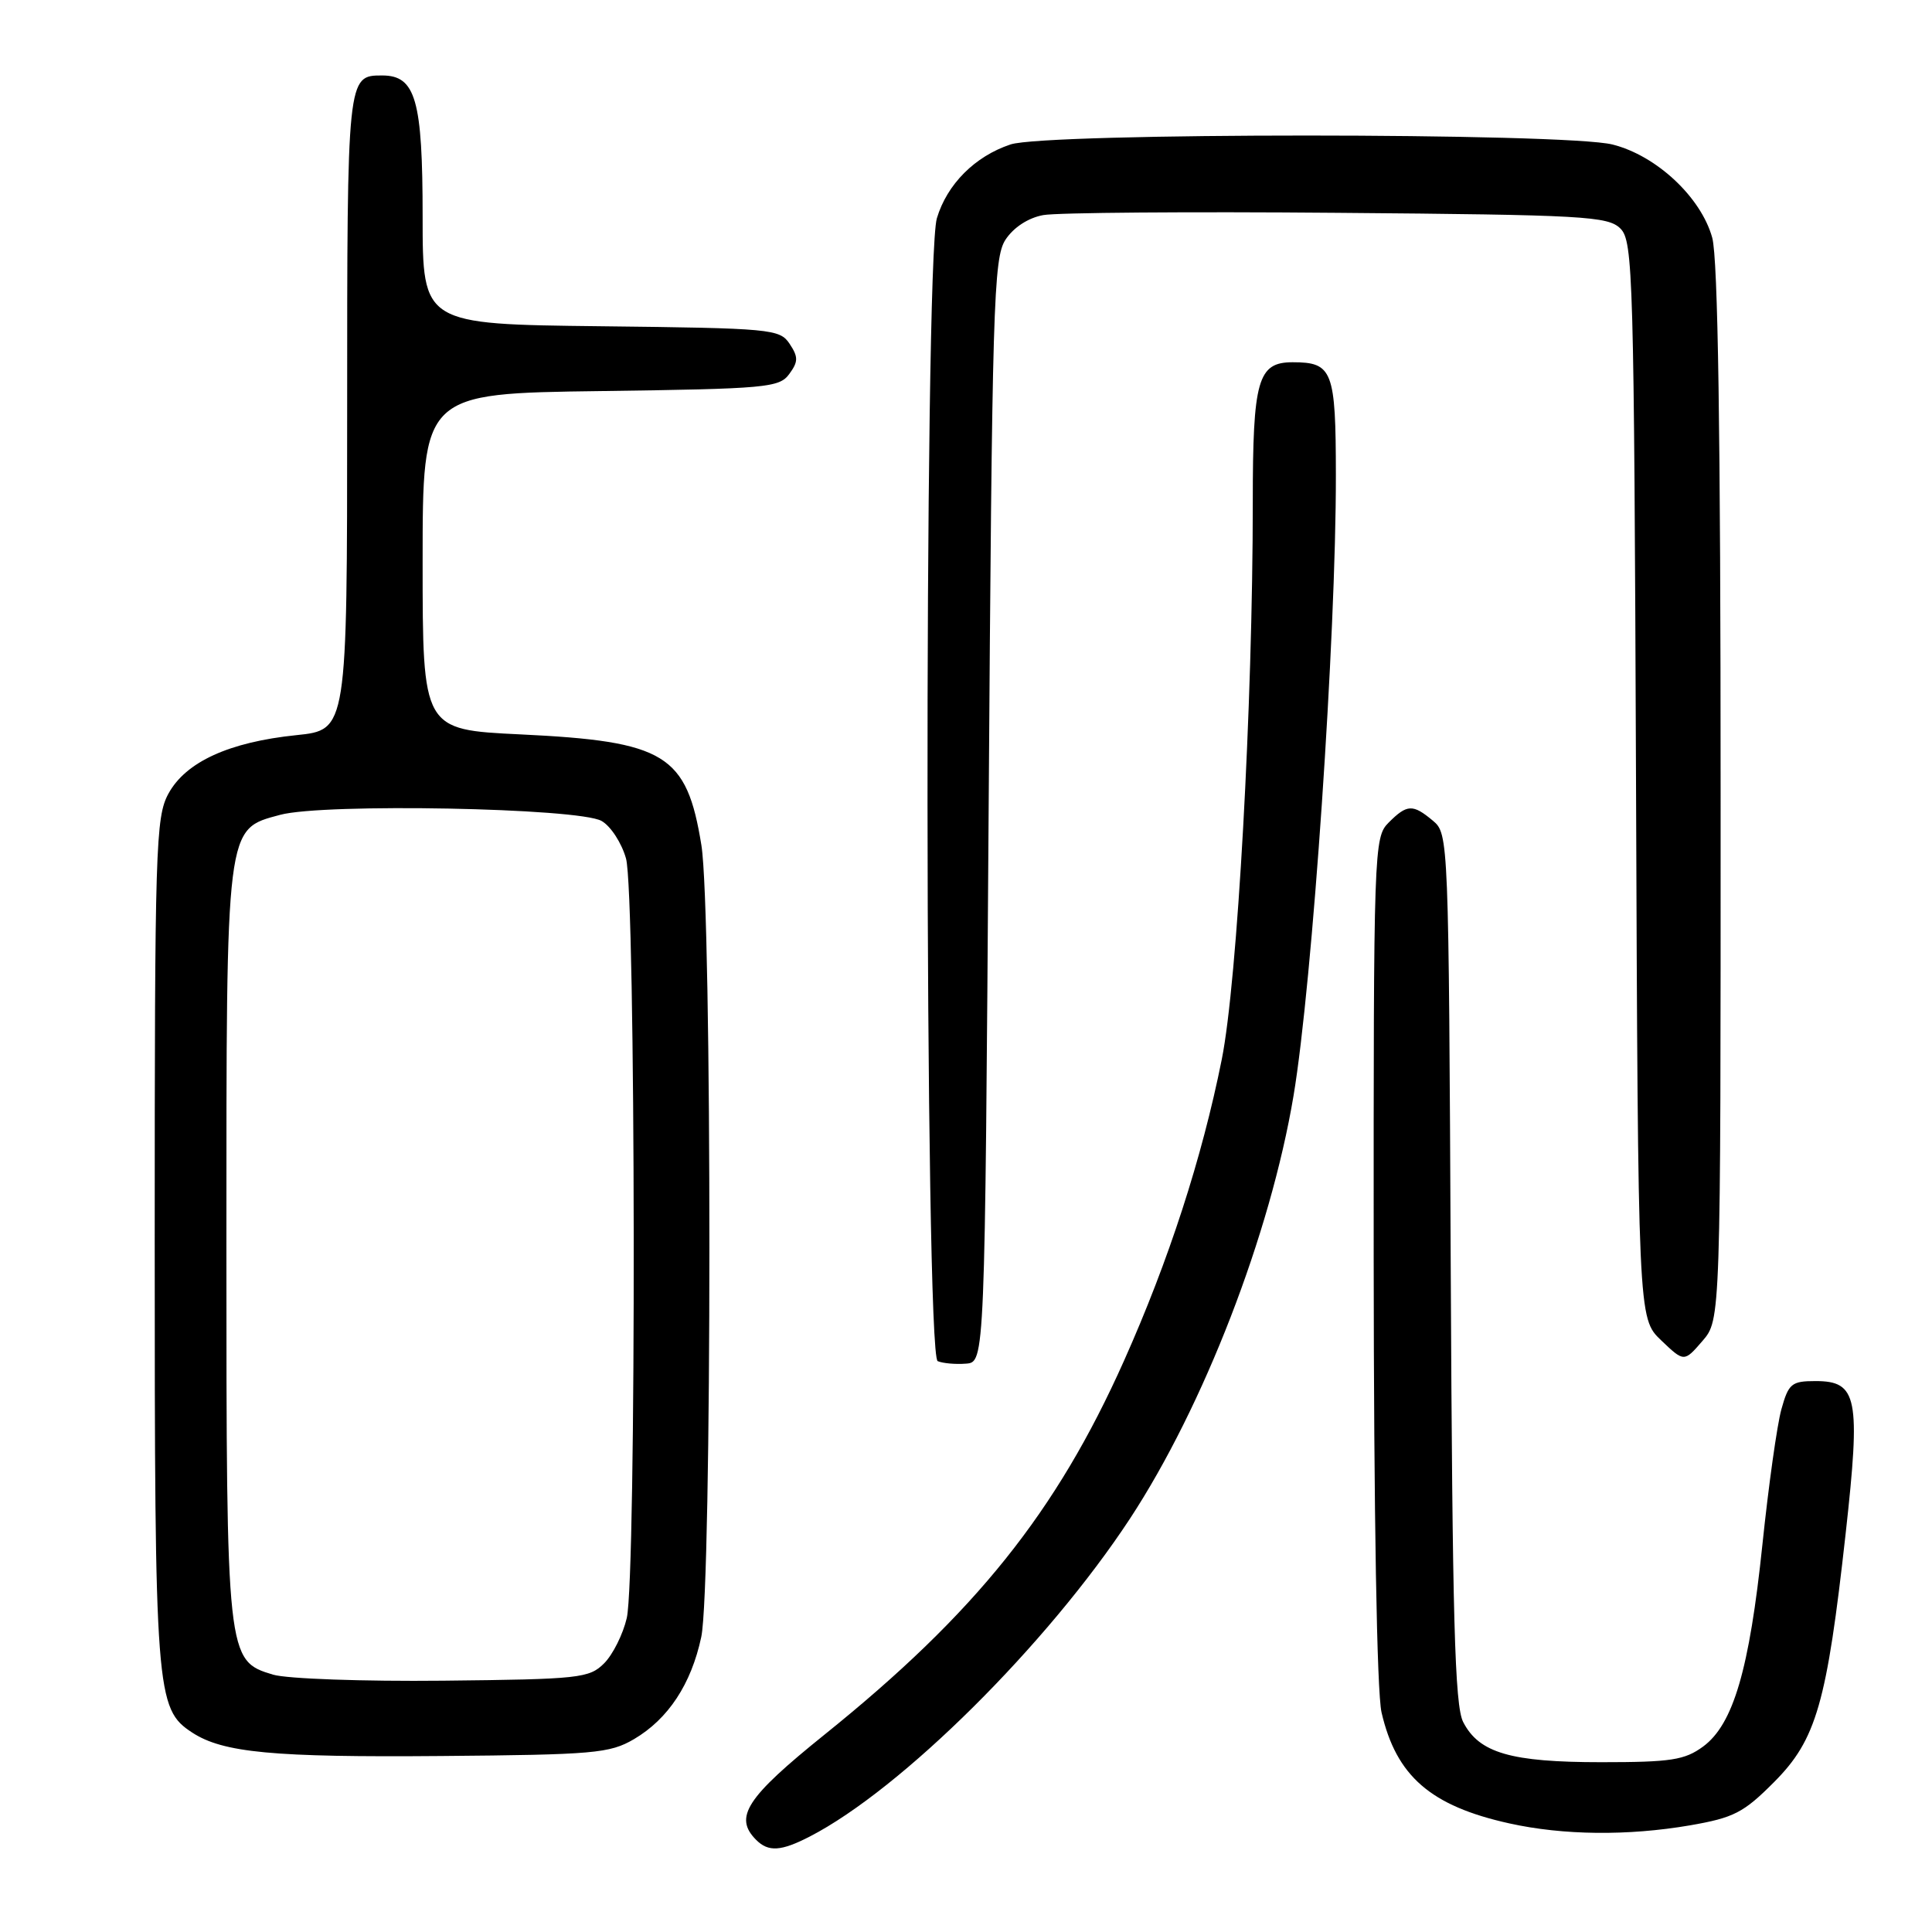 <?xml version="1.0" encoding="UTF-8" standalone="no"?>
<!DOCTYPE svg PUBLIC "-//W3C//DTD SVG 1.1//EN" "http://www.w3.org/Graphics/SVG/1.1/DTD/svg11.dtd" >
<svg xmlns="http://www.w3.org/2000/svg" xmlns:xlink="http://www.w3.org/1999/xlink" version="1.1" viewBox="0 0 256 256">
 <g >
 <path fill="currentColor"
d=" M 107.30 243.35 C 119.43 237.10 138.77 217.90 149.72 201.24 C 159.49 186.35 168.33 163.51 171.40 145.19 C 173.90 130.29 177.04 84.28 177.01 62.95 C 177.00 49.09 176.58 48.00 171.28 48.00 C 166.66 48.00 166.00 50.34 166.00 66.53 C 166.00 93.44 163.96 130.08 161.89 140.38 C 159.27 153.46 154.85 167.08 148.94 180.30 C 139.98 200.37 129.25 213.76 109.25 229.85 C 98.88 238.20 97.19 240.79 100.20 243.80 C 101.82 245.42 103.50 245.31 107.30 243.35 Z  M 223.92 241.87 C 229.75 240.86 231.03 240.20 235.09 236.12 C 240.68 230.50 242.06 225.69 244.56 203.19 C 246.56 185.16 246.13 183.00 240.56 183.00 C 237.39 183.00 236.99 183.33 236.04 186.75 C 235.47 188.81 234.34 196.87 233.53 204.65 C 231.80 221.23 229.67 228.47 225.68 231.42 C 223.23 233.22 221.42 233.50 212.18 233.50 C 200.18 233.50 195.99 232.28 193.88 228.18 C 192.76 226.01 192.45 214.52 192.23 168.00 C 191.96 111.05 191.94 110.48 189.87 108.75 C 187.20 106.52 186.45 106.55 184.00 109.00 C 182.05 110.95 182.00 112.32 182.02 166.75 C 182.04 200.79 182.44 224.21 183.06 226.90 C 185.01 235.34 189.56 239.30 200.00 241.61 C 207.13 243.19 215.69 243.28 223.92 241.87 Z  M 84.00 230.45 C 88.54 227.78 91.59 223.16 92.92 216.91 C 94.35 210.25 94.36 120.85 92.94 112.00 C 90.99 99.95 88.19 98.23 68.95 97.31 C 56.00 96.69 56.00 96.69 56.00 74.41 C 56.00 52.13 56.00 52.13 79.58 51.82 C 101.56 51.52 103.26 51.37 104.58 49.56 C 105.78 47.92 105.79 47.31 104.63 45.56 C 103.32 43.59 102.23 43.49 79.63 43.23 C 56.00 42.96 56.00 42.96 56.00 28.70 C 56.00 13.22 55.08 10.00 50.64 10.00 C 46.00 10.00 46.00 9.99 46.00 54.56 C 46.00 96.72 46.00 96.72 39.28 97.41 C 30.36 98.33 24.62 100.95 22.32 105.16 C 20.62 108.28 20.50 112.22 20.50 164.50 C 20.50 224.42 20.65 226.42 25.46 229.57 C 29.55 232.24 36.15 232.87 58.50 232.68 C 78.70 232.51 80.79 232.33 84.00 230.45 Z  M 131.00 107.45 C 131.46 40.20 131.64 34.20 133.24 31.75 C 134.31 30.13 136.25 28.86 138.24 28.50 C 140.03 28.17 157.57 28.03 177.22 28.20 C 209.93 28.47 213.08 28.65 214.72 30.29 C 216.39 31.96 216.52 36.48 216.78 103.37 C 217.05 174.67 217.05 174.67 220.10 177.59 C 223.15 180.50 223.15 180.50 225.58 177.69 C 228.00 174.89 228.00 174.89 227.99 105.19 C 227.99 57.41 227.64 34.24 226.88 31.50 C 225.40 26.14 219.49 20.61 213.67 19.15 C 207.41 17.57 138.61 17.56 133.90 19.14 C 129.18 20.71 125.49 24.41 124.14 28.92 C 122.42 34.66 122.52 179.63 124.25 180.36 C 124.94 180.65 126.62 180.80 128.00 180.69 C 130.50 180.50 130.50 180.50 131.00 107.45 Z  M 36.18 221.90 C 30.04 220.06 30.00 219.72 30.00 165.00 C 30.00 108.99 29.88 109.92 37.12 107.97 C 42.90 106.41 76.66 107.05 79.71 108.78 C 80.92 109.46 82.38 111.71 82.95 113.76 C 84.25 118.44 84.34 208.84 83.05 214.40 C 82.55 216.55 81.20 219.25 80.05 220.40 C 78.08 222.37 76.78 222.51 58.72 222.70 C 48.15 222.81 38.01 222.45 36.18 221.90 Z "/>
</g>
</svg>